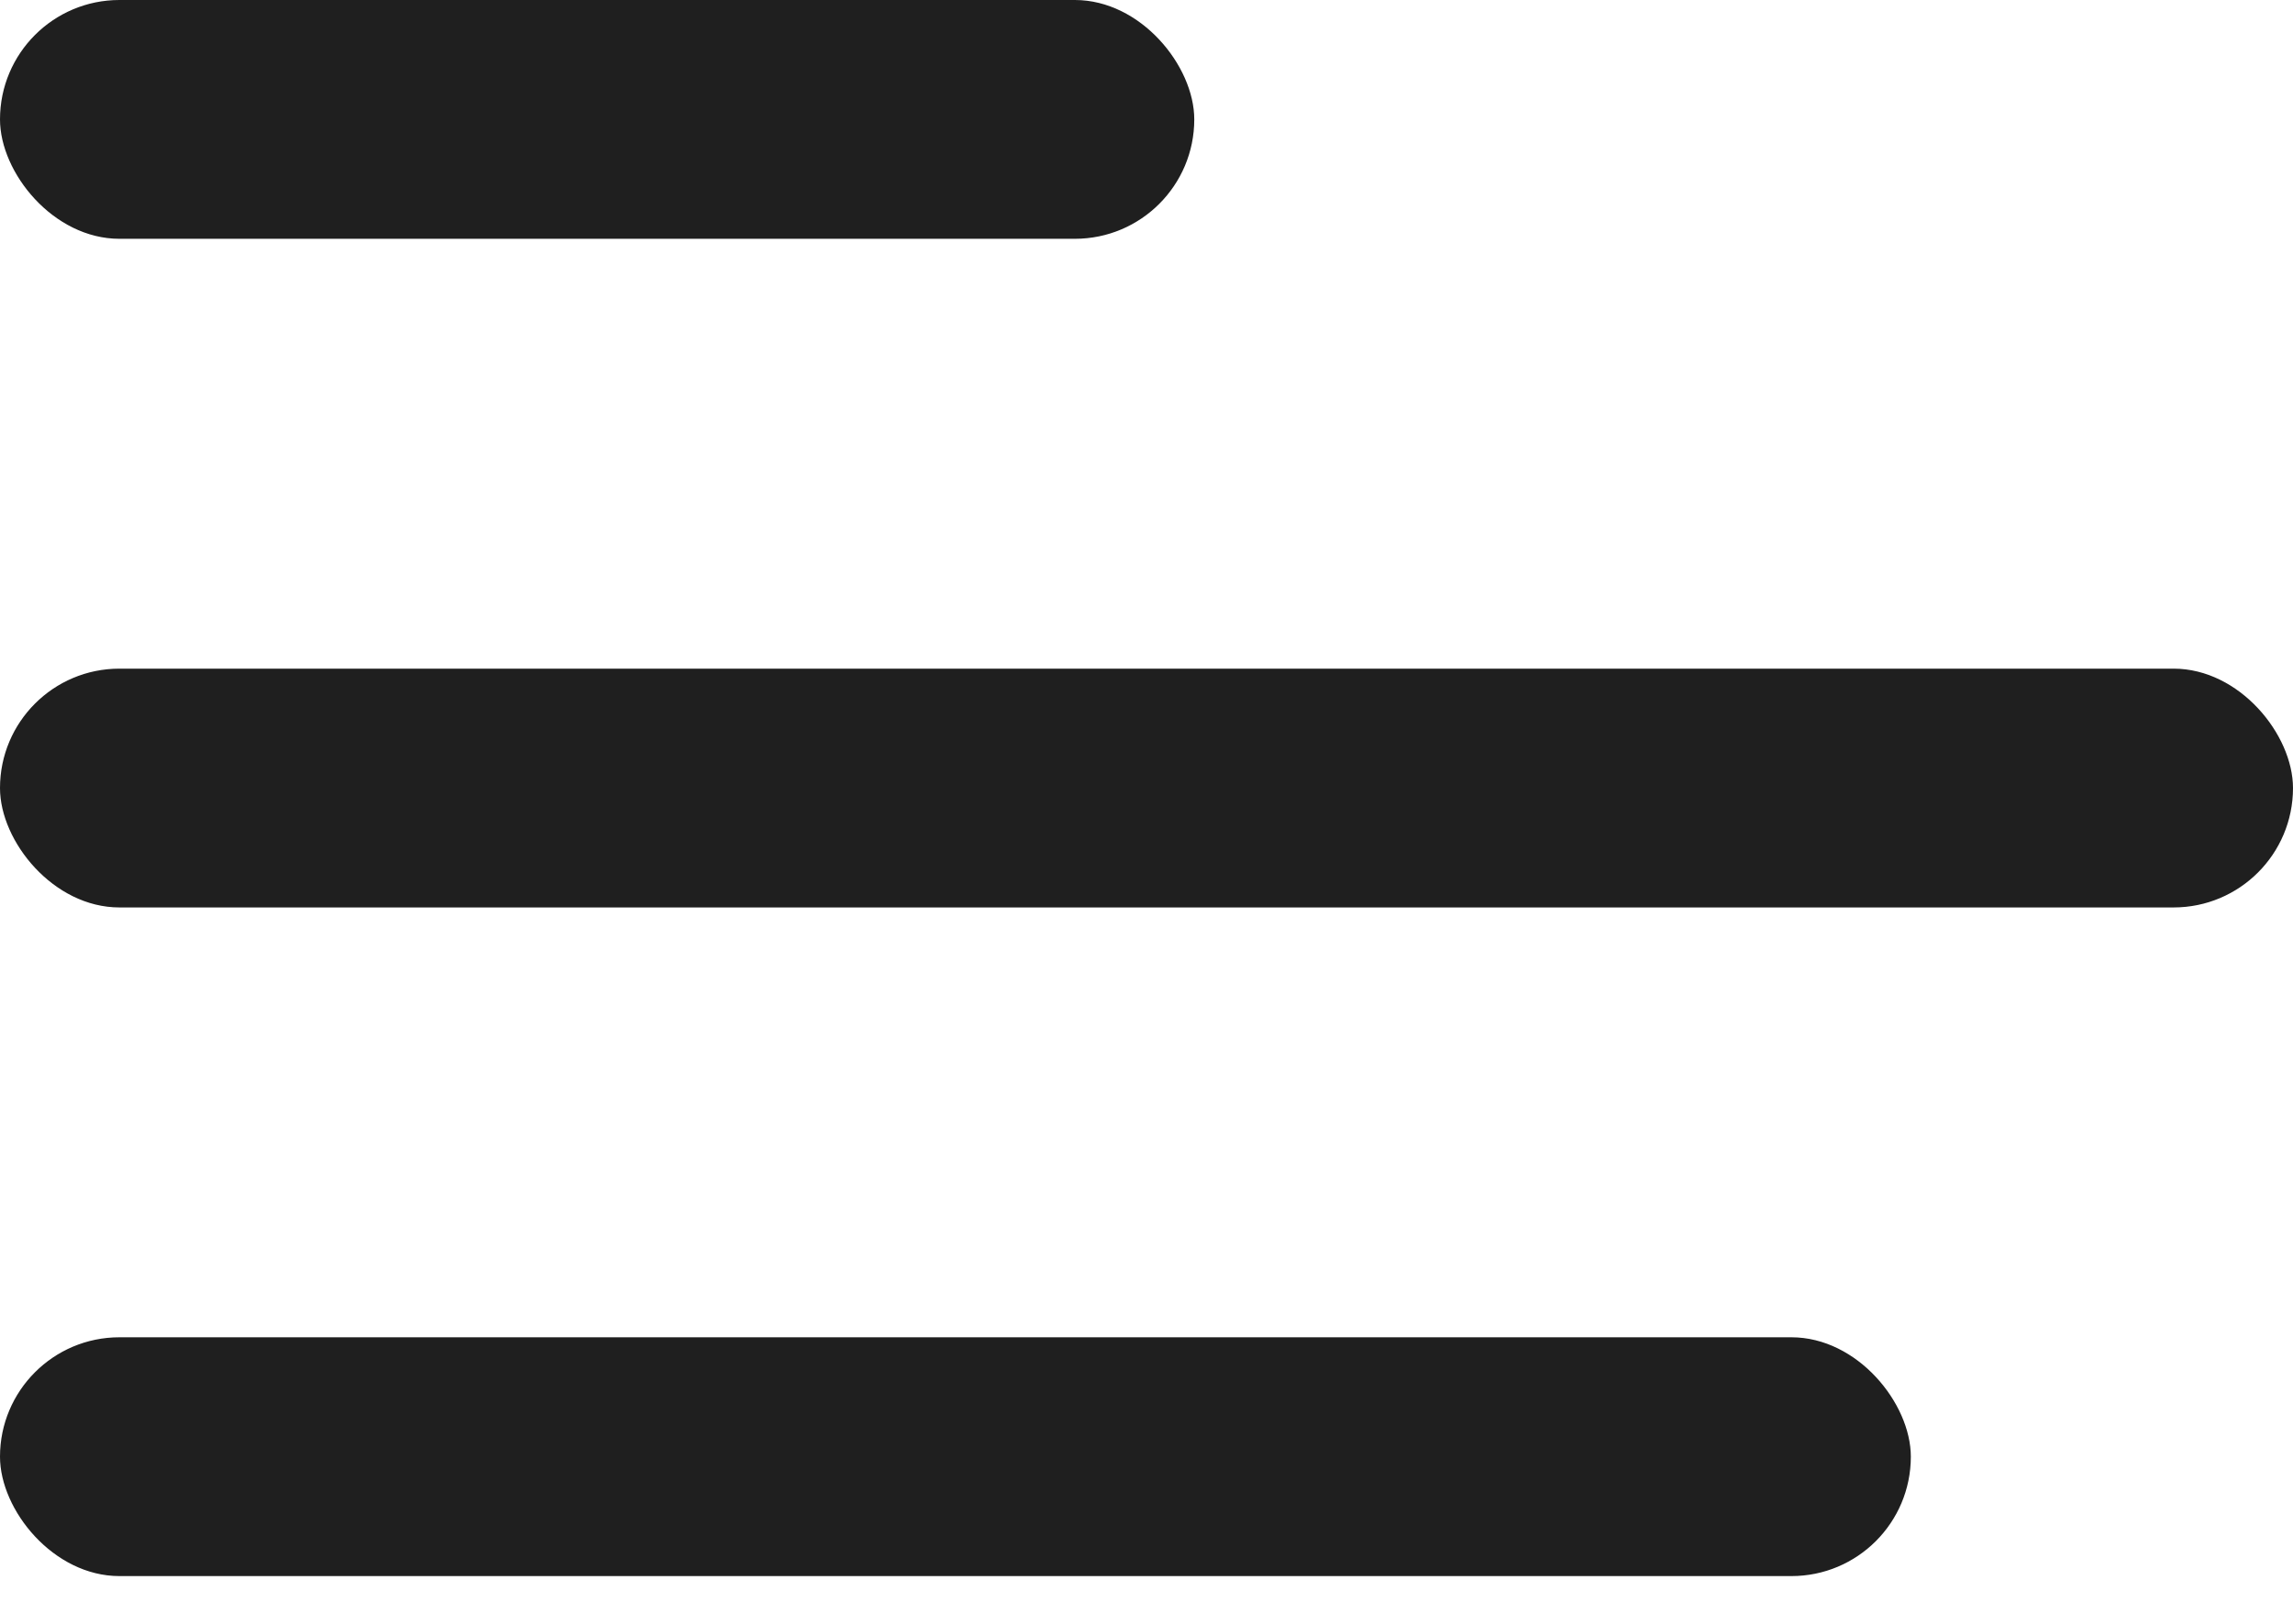 <svg width="24" height="17" viewBox="0 0 24 17" fill="none" xmlns="http://www.w3.org/2000/svg">
<rect width="12.5" height="2.5" rx="1.25" fill="#1F1F1F"/>
<rect y="7" width="24" height="2.5" rx="1.25" fill="#1F1F1F"/>
<rect y="14" width="20" height="2.5" rx="1.25" fill="#1F1F1F"/>
</svg>
